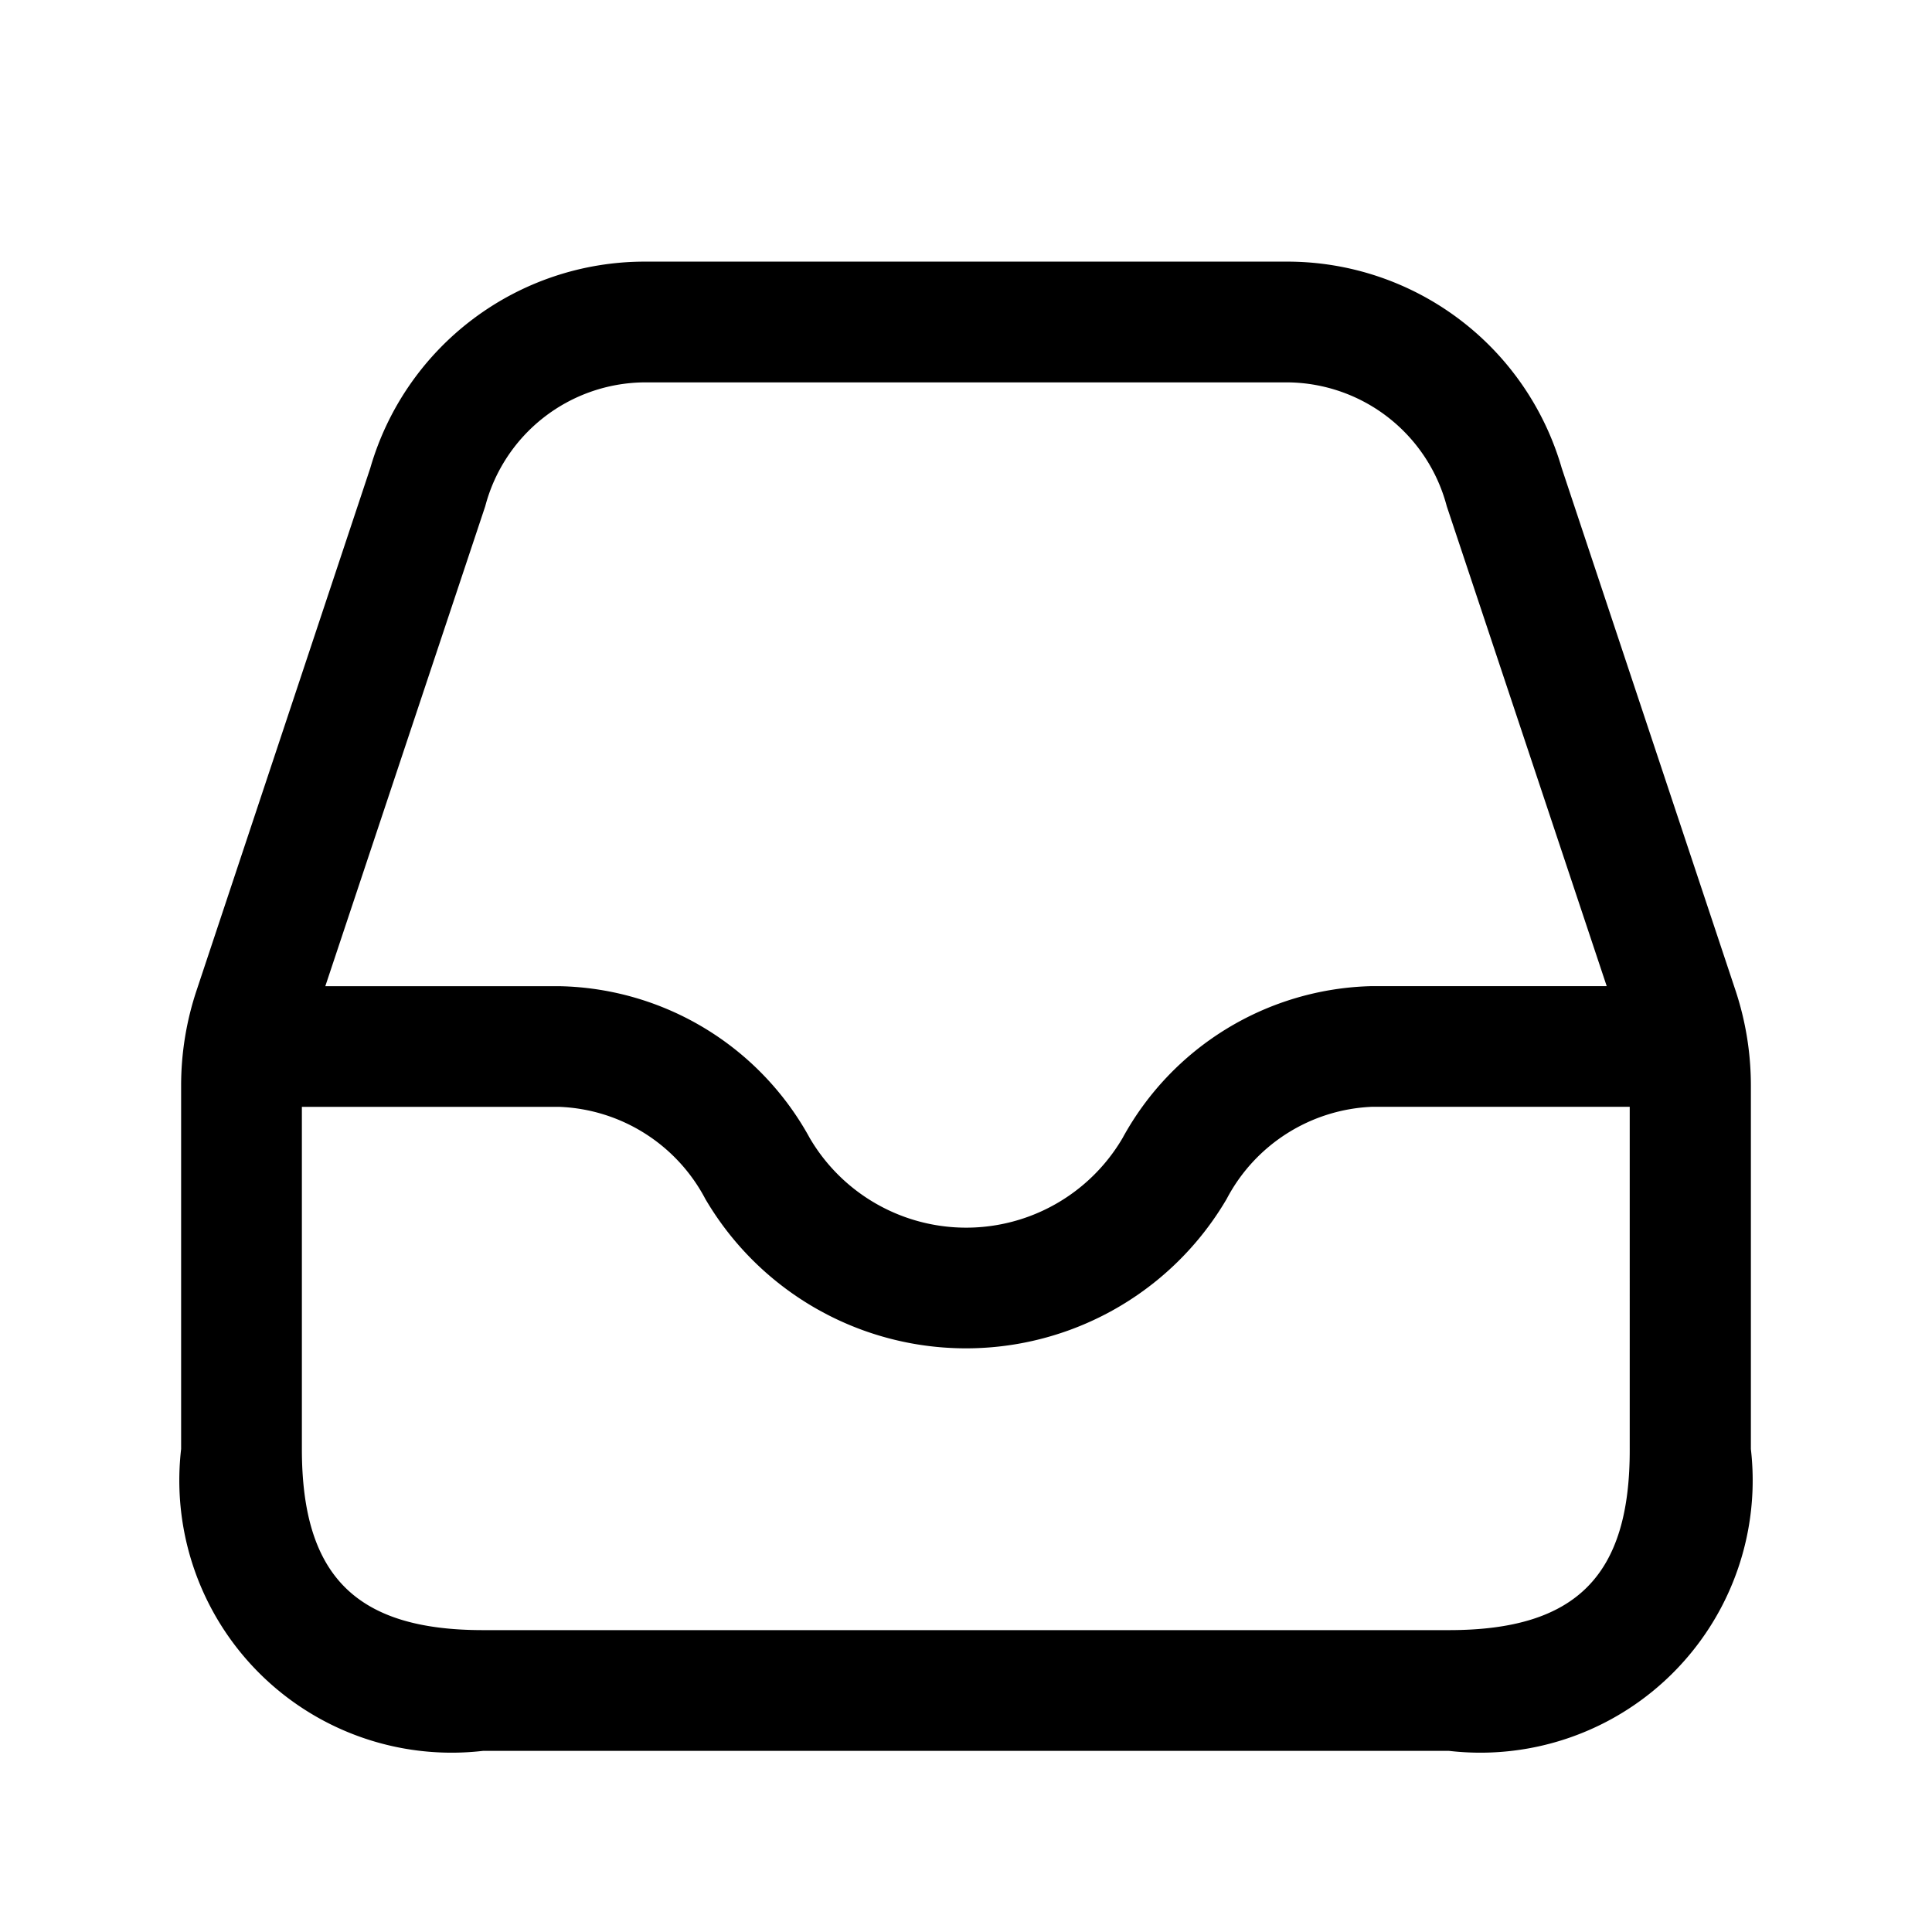 <svg xmlns="http://www.w3.org/2000/svg" width="24" height="24" viewBox="0 0 24 24">
    <path d="M21.558,12.3,19.4,5.814A3.549,3.549,0,0,0,16,3.25H8A3.549,3.549,0,0,0,4.6,5.814L2.443,12.3a3.732,3.732,0,0,0-.193,1.187V18A3.383,3.383,0,0,0,6,21.75H18A3.383,3.383,0,0,0,21.75,18V13.487A3.748,3.748,0,0,0,21.558,12.3ZM6.028,6.288A2.063,2.063,0,0,1,8,4.75h8a2.063,2.063,0,0,1,1.972,1.538l1.987,5.962H17.045a3.623,3.623,0,0,0-3.1,1.887,2.252,2.252,0,0,1-3.886,0,3.624,3.624,0,0,0-3.1-1.886H4.041ZM18,20.25H6c-1.577,0-2.25-.673-2.25-2.25V13.75H6.955a2.142,2.142,0,0,1,1.807,1.144,3.753,3.753,0,0,0,6.476,0,2.141,2.141,0,0,1,1.807-1.145h3.2V18C20.25,19.577,19.577,20.25,18,20.25Z"/>
</svg>